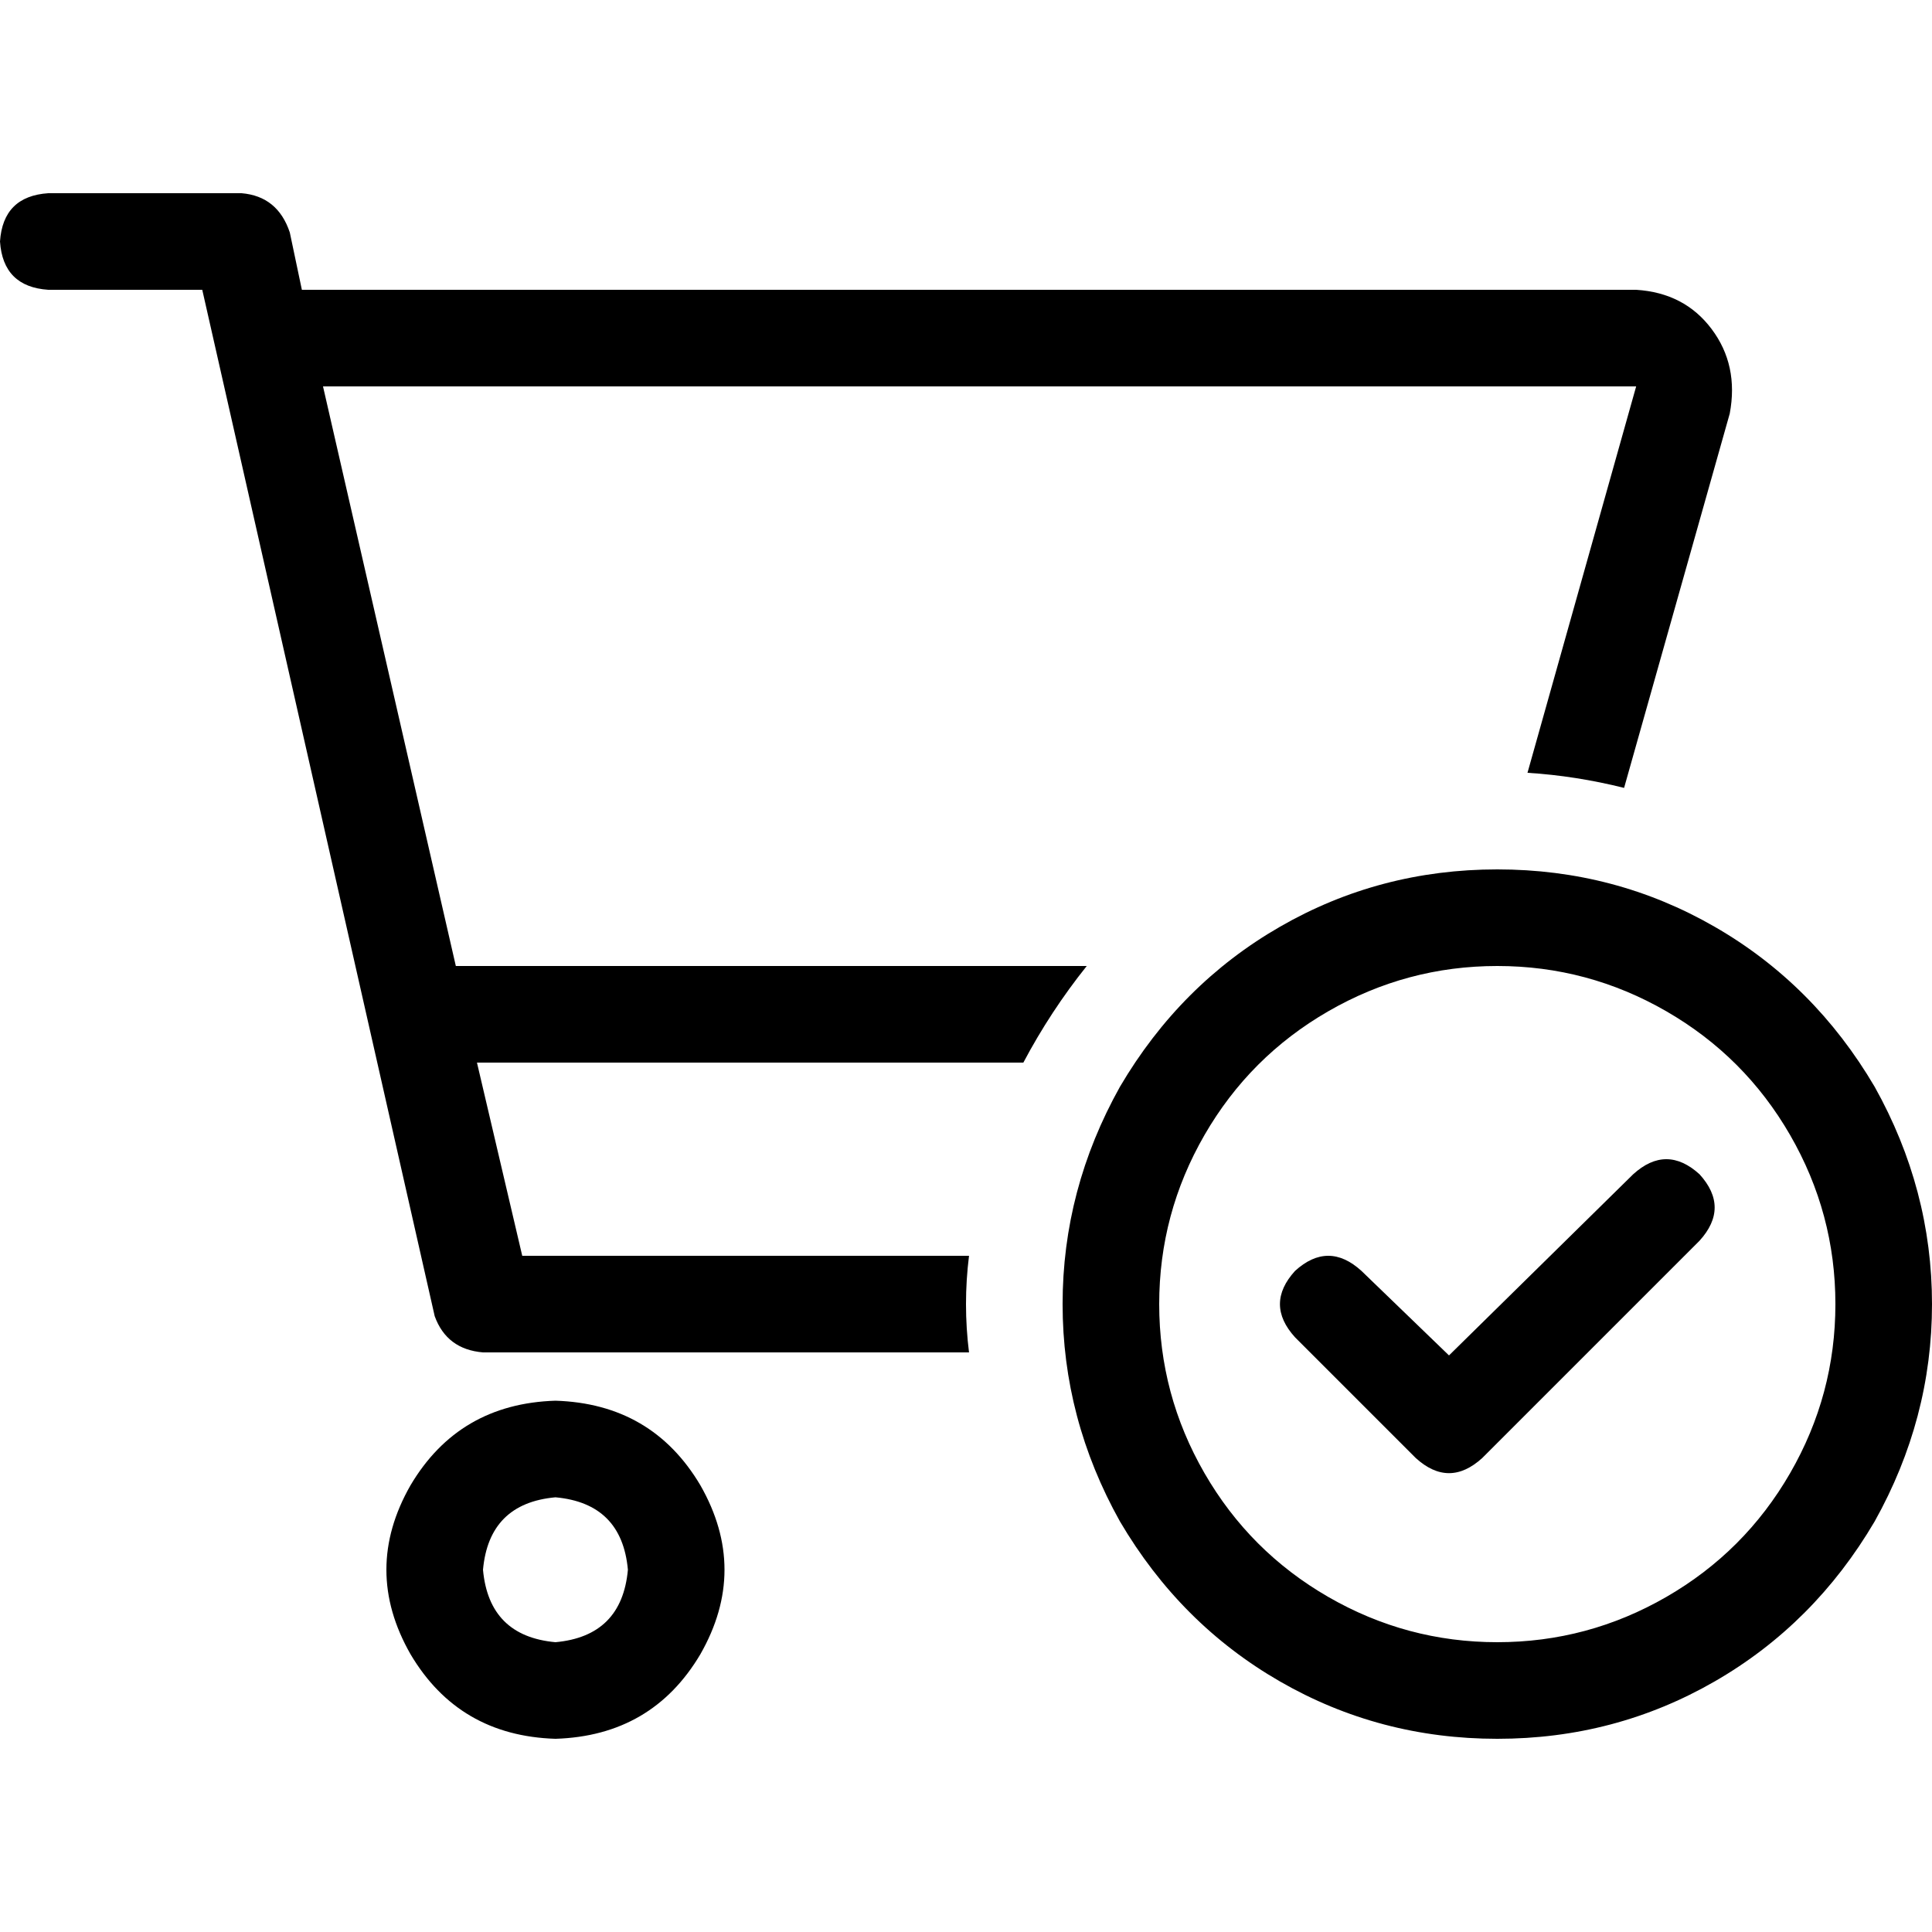 <svg xmlns="http://www.w3.org/2000/svg" viewBox="0 0 512 512">
  <path d="M 12.8 51.2 Q 0.8 52 0 64 Q 0.8 76 12.8 76.8 L 53.6 76.8 L 115.2 348.8 Q 118.4 357.6 128 358.4 L 256.8 358.4 Q 256 352 256 345.6 Q 256 339.2 256.8 332.8 L 138.4 332.8 L 126.4 281.6 L 271.2 281.6 Q 278.4 268 288 256 L 120.8 256 L 85.6 102.4 L 433.6 102.4 L 404.8 204.8 Q 417.6 205.6 430.4 208.8 L 458.4 109.6 Q 460.8 96.8 453.6 87.2 Q 446.4 77.6 433.6 76.8 L 80 76.8 L 76.8 61.6 Q 73.6 52 64 51.2 L 12.8 51.2 L 12.8 51.2 Z M 147.2 396.8 Q 164.8 398.4 166.4 416 Q 164.8 433.6 147.2 435.2 Q 129.6 433.6 128 416 Q 129.6 398.4 147.2 396.8 L 147.2 396.8 Z M 147.2 460.8 Q 172.8 460 185.6 438.4 Q 198.4 416 185.6 393.6 Q 172.8 372 147.2 371.2 Q 121.6 372 108.8 393.6 Q 96 416 108.8 438.4 Q 121.6 460 147.2 460.8 L 147.2 460.8 Z M 396.8 256 Q 420.8 256 441.6 268 L 441.6 268 Q 462.4 280 474.4 300.8 Q 486.4 321.6 486.4 345.6 Q 486.4 369.6 474.4 390.4 Q 462.4 411.2 441.6 423.2 Q 420.8 435.2 396.8 435.2 Q 372.8 435.2 352 423.2 Q 331.2 411.2 319.2 390.4 Q 307.2 369.6 307.2 345.6 Q 307.2 321.6 319.2 300.8 Q 331.2 280 352 268 Q 372.8 256 396.8 256 L 396.8 256 Z M 396.8 460.8 Q 428 460.8 454.4 445.6 L 454.4 445.6 Q 480.8 430.4 496.8 403.2 Q 512 376 512 345.6 Q 512 315.2 496.8 288 Q 480.8 260.8 454.4 245.6 Q 428 230.4 396.8 230.4 Q 365.6 230.4 339.2 245.6 Q 312.8 260.8 296.8 288 Q 281.6 315.2 281.6 345.6 Q 281.6 376 296.8 403.2 Q 312.8 430.4 339.2 445.6 Q 365.6 460.8 396.8 460.8 L 396.8 460.8 Z M 450.4 311.2 Q 441.6 303.2 432.8 311.2 L 384 359.2 L 360.8 336.8 Q 352 328.8 343.2 336.8 Q 335.2 345.6 343.2 354.4 L 375.2 386.4 Q 384 394.4 392.8 386.4 L 450.4 328.8 Q 458.4 320 450.4 311.2 L 450.4 311.2 Z" />
</svg>